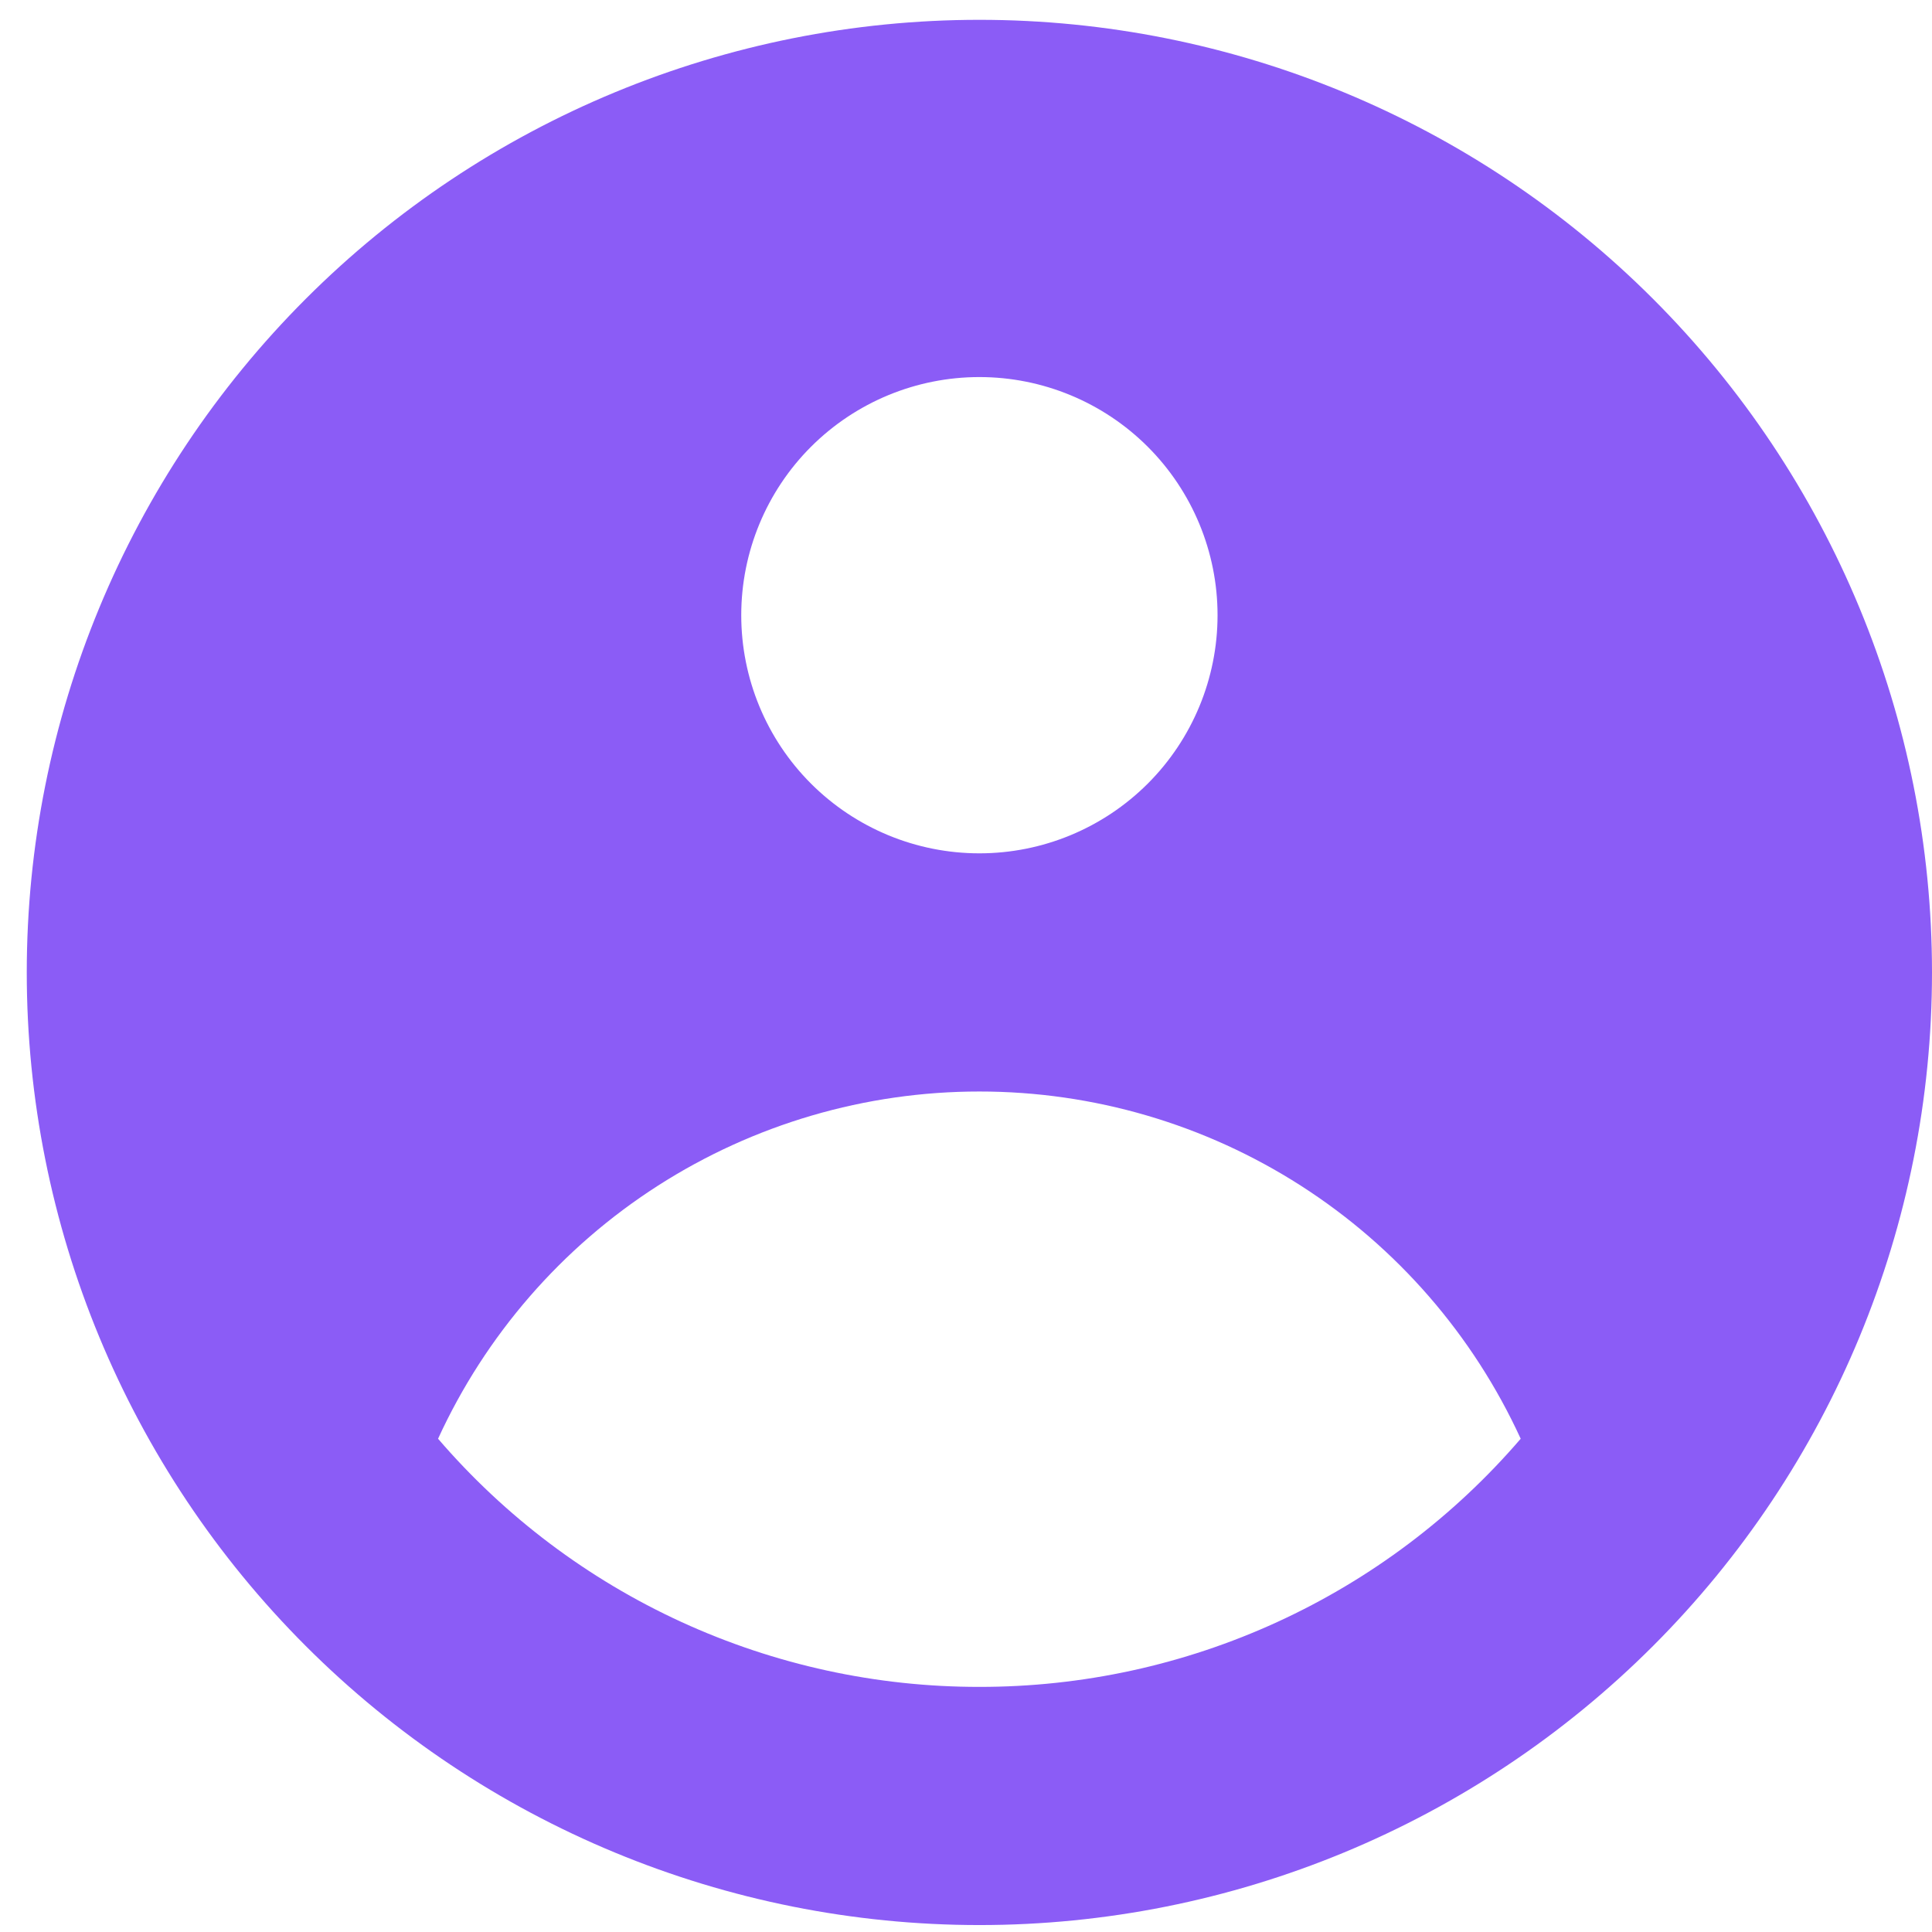 <svg width="54" height="54" viewBox="0 0 54 54" fill="none" xmlns="http://www.w3.org/2000/svg">
<path fill-rule="evenodd" clip-rule="evenodd" d="M54 27.18C54 34.241 51.195 41.014 46.201 46.007C41.208 51 34.436 53.806 27.374 53.806C20.312 53.806 13.54 51 8.547 46.007C3.553 41.014 0.748 34.241 0.748 27.18C0.748 20.118 3.553 13.346 8.547 8.352C13.54 3.359 20.312 0.554 27.374 0.554C34.436 0.554 41.208 3.359 46.201 8.352C51.195 13.346 54 20.118 54 27.18ZM34.031 17.195C34.031 18.96 33.329 20.654 32.081 21.902C30.832 23.15 29.139 23.851 27.374 23.851C25.609 23.851 23.916 23.15 22.667 21.902C21.419 20.654 20.718 18.96 20.718 17.195C20.718 15.43 21.419 13.736 22.667 12.488C23.916 11.24 25.609 10.539 27.374 10.539C29.139 10.539 30.832 11.24 32.081 12.488C33.329 13.736 34.031 15.43 34.031 17.195ZM27.374 30.508C24.188 30.507 21.068 31.422 18.386 33.142C15.704 34.862 13.572 37.317 12.244 40.213C14.117 42.392 16.438 44.14 19.05 45.337C21.662 46.534 24.501 47.152 27.374 47.149C30.247 47.152 33.087 46.534 35.698 45.337C38.31 44.14 40.632 42.392 42.504 40.213C41.176 37.317 39.044 34.862 36.362 33.142C33.68 31.422 30.561 30.507 27.374 30.508Z" fill="#8B5CF6"/>
</svg>
